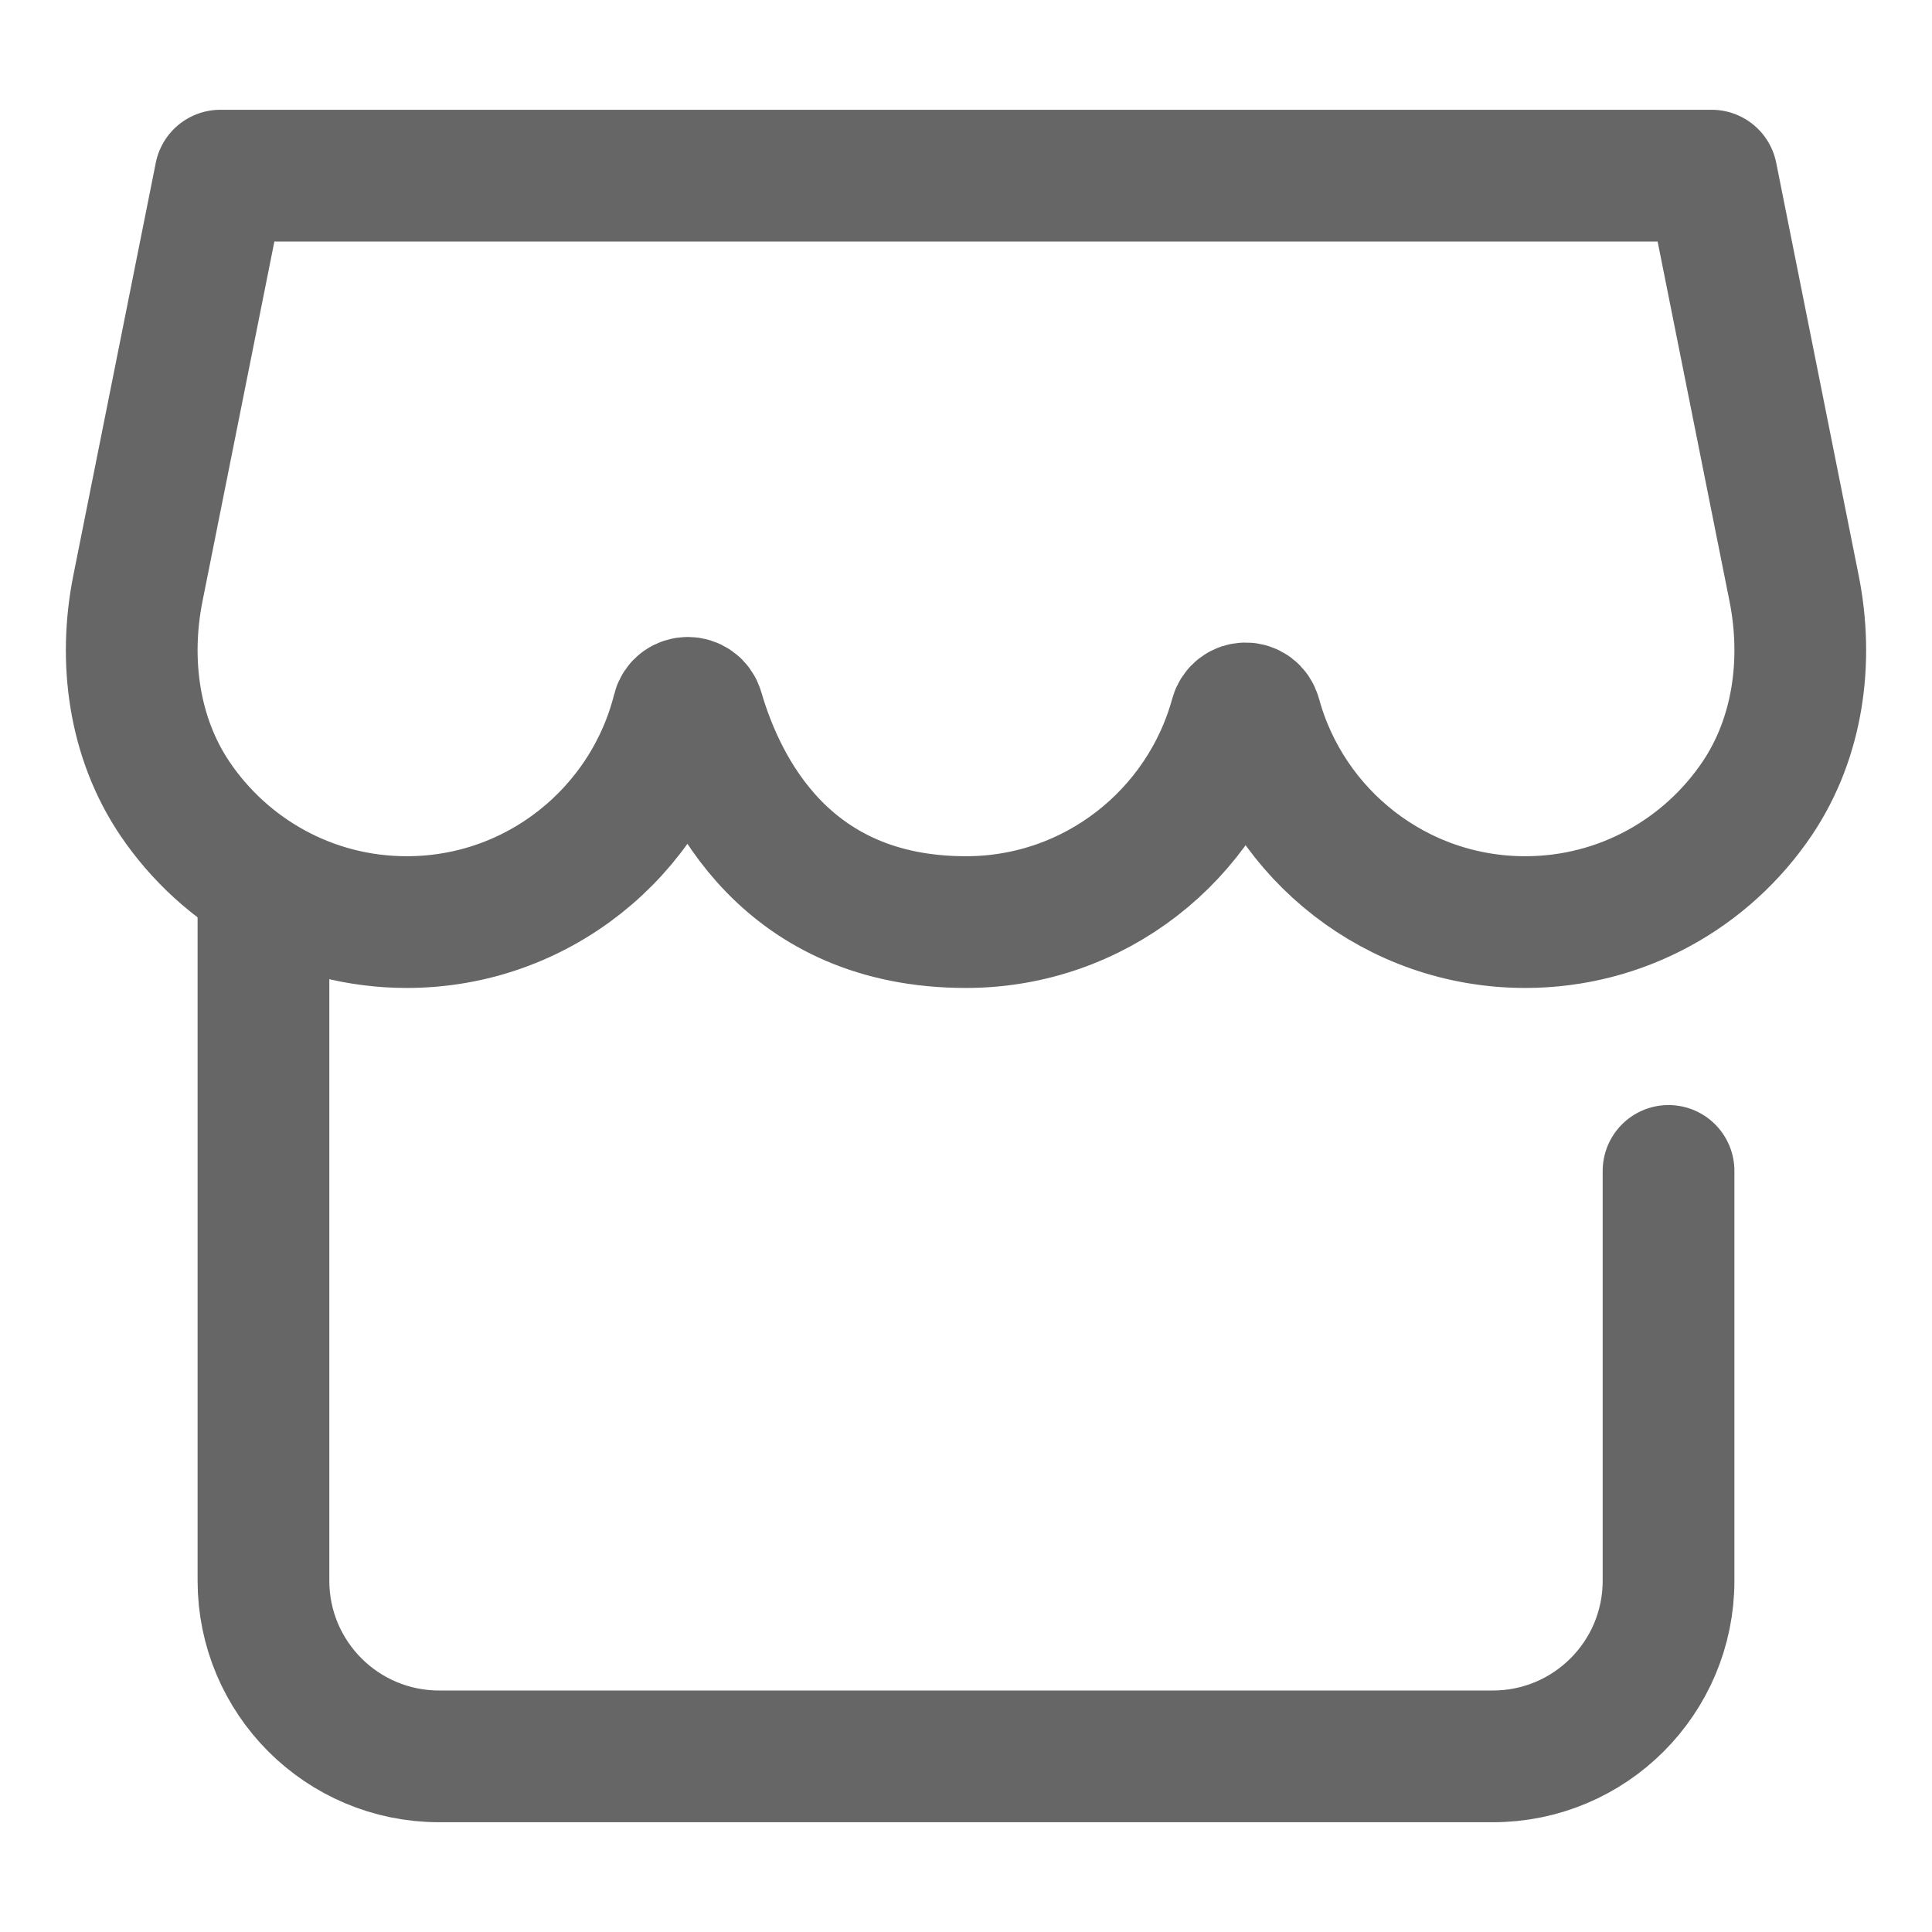 <?xml version="1.0" encoding="UTF-8"?>
<svg width="44px" height="44px" viewBox="0 0 44 44" version="1.1" xmlns="http://www.w3.org/2000/svg" xmlns:xlink="http://www.w3.org/1999/xlink">
    <!-- Generator: Sketch 58 (84663) - https://sketch.com -->
    <title>切片</title>
    <desc>Created with Sketch.</desc>
    <g id="页面-1" stroke="none" stroke-width="1" fill="none" fill-rule="evenodd" stroke-linecap="round" stroke-linejoin="round">
        <g id="切图" transform="translate(-535, -212)" stroke="#666666" stroke-width="3">
            <g id="编组-2" transform="translate(89, 212)">
                <g id="icon/我的备份-2" transform="translate(446, 0)">
                    <path d="M40.859,13.398 C41.188,15.044 40.955,16.798 40.016,18.189 C38.872,19.884 36.934,21 34.736,21 C31.802,21 29.333,19.014 28.594,16.313 C28.528,16.074 28.208,16.074 28.142,16.313 C27.402,19.014 24.932,21 22,21 C17.911,21 16.424,17.988 15.899,16.185 C15.832,15.951 15.499,15.946 15.441,16.182 C14.747,18.949 12.244,21 9.264,21 C7.066,21 5.128,19.884 3.984,18.189 C3.045,16.798 2.812,15.045 3.141,13.398 L5.019,4 L38.981,4 L40.859,13.398 Z" id="Stroke-1"></path>
                    <path d="M38,26.667 L38,36 C38,38.209 36.209,40 34,40 L10,40 C7.791,40 6,38.209 6,36 L6,20.374 L6,20.374" id="路径备份-2"></path>
                </g>
            </g>
        </g>
    </g>
</svg>